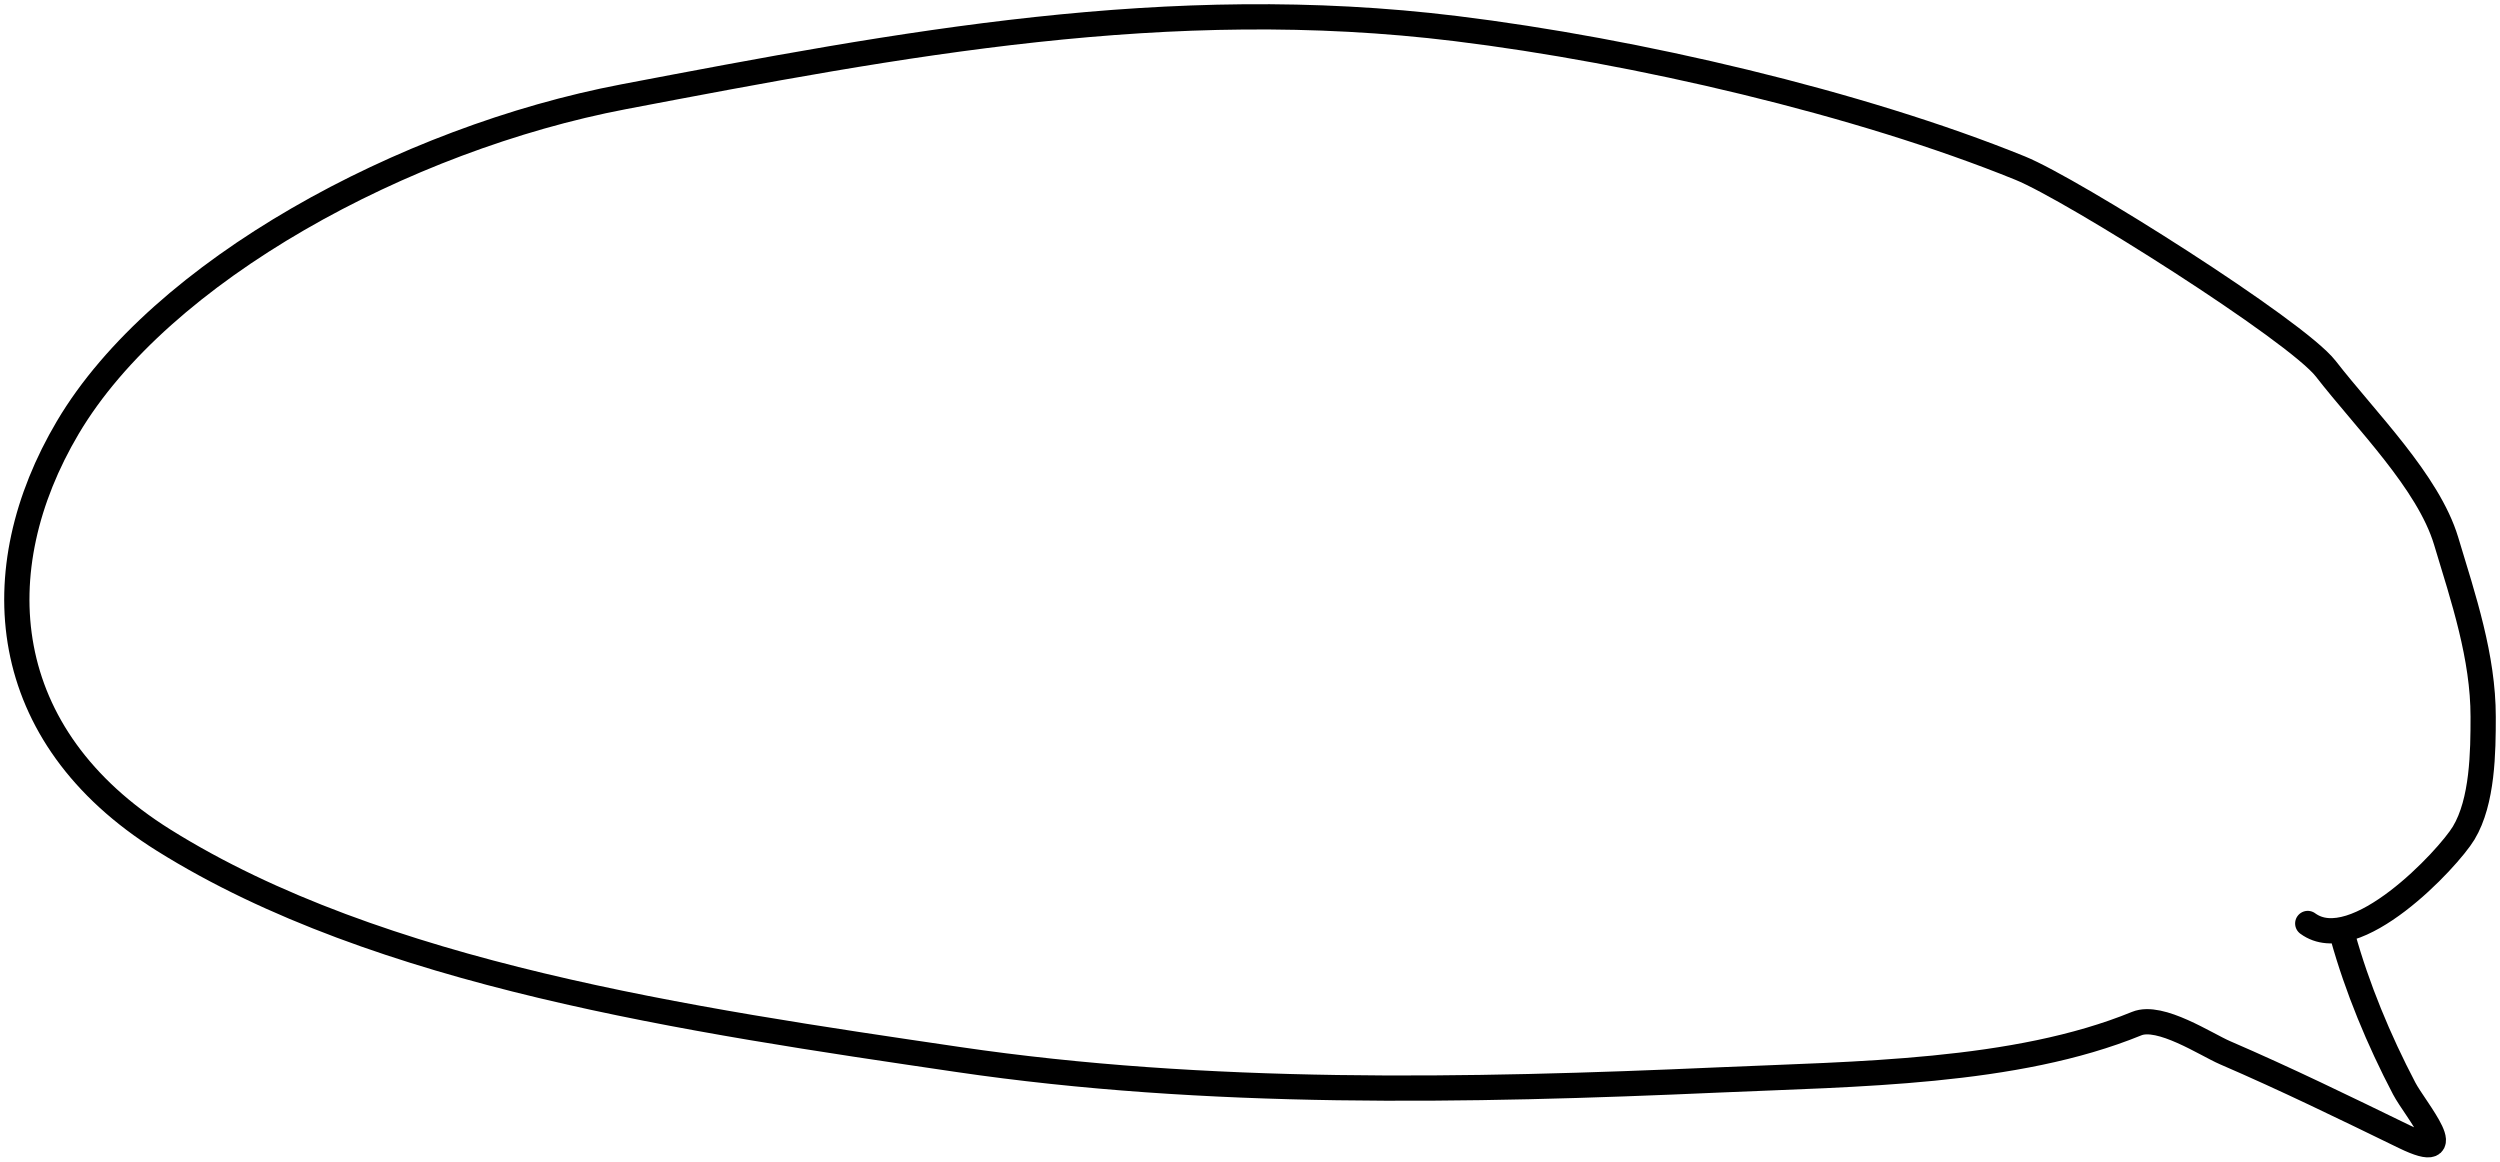 <svg width="297" height="138" viewBox="0 0 297 138" fill="none" xmlns="http://www.w3.org/2000/svg">
<path d="M278.328 111.245C280.014 117.313 282.59 123.54 285.622 129.319C286.914 131.781 292.723 138.485 285.622 135.032C278.539 131.587 271.655 128.223 264.319 125.056C262.093 124.096 256.629 120.463 253.841 121.604C239.387 127.517 220.429 127.576 204.231 128.296C174.252 129.63 143.318 130.212 113.81 125.866C81.999 121.181 45.062 115.833 19.452 99.82C-0.46 87.37 -1.958 67.717 8.048 50.797C19.064 32.169 48.017 16.462 74.098 11.492C107.085 5.207 138.797 -0.798 172.961 3.396C194.305 6.015 220.892 12.21 240.002 19.974C246.187 22.48 272.79 39.28 276.302 43.805C281.086 49.971 288.478 57.235 290.6 64.267C292.674 71.138 295 78.046 295 85.156C295 89.278 294.949 95.215 292.684 98.967C290.822 102.054 279.771 113.842 274.16 109.71" stroke="black" stroke-width="3" stroke-linecap="round"/>
</svg>
